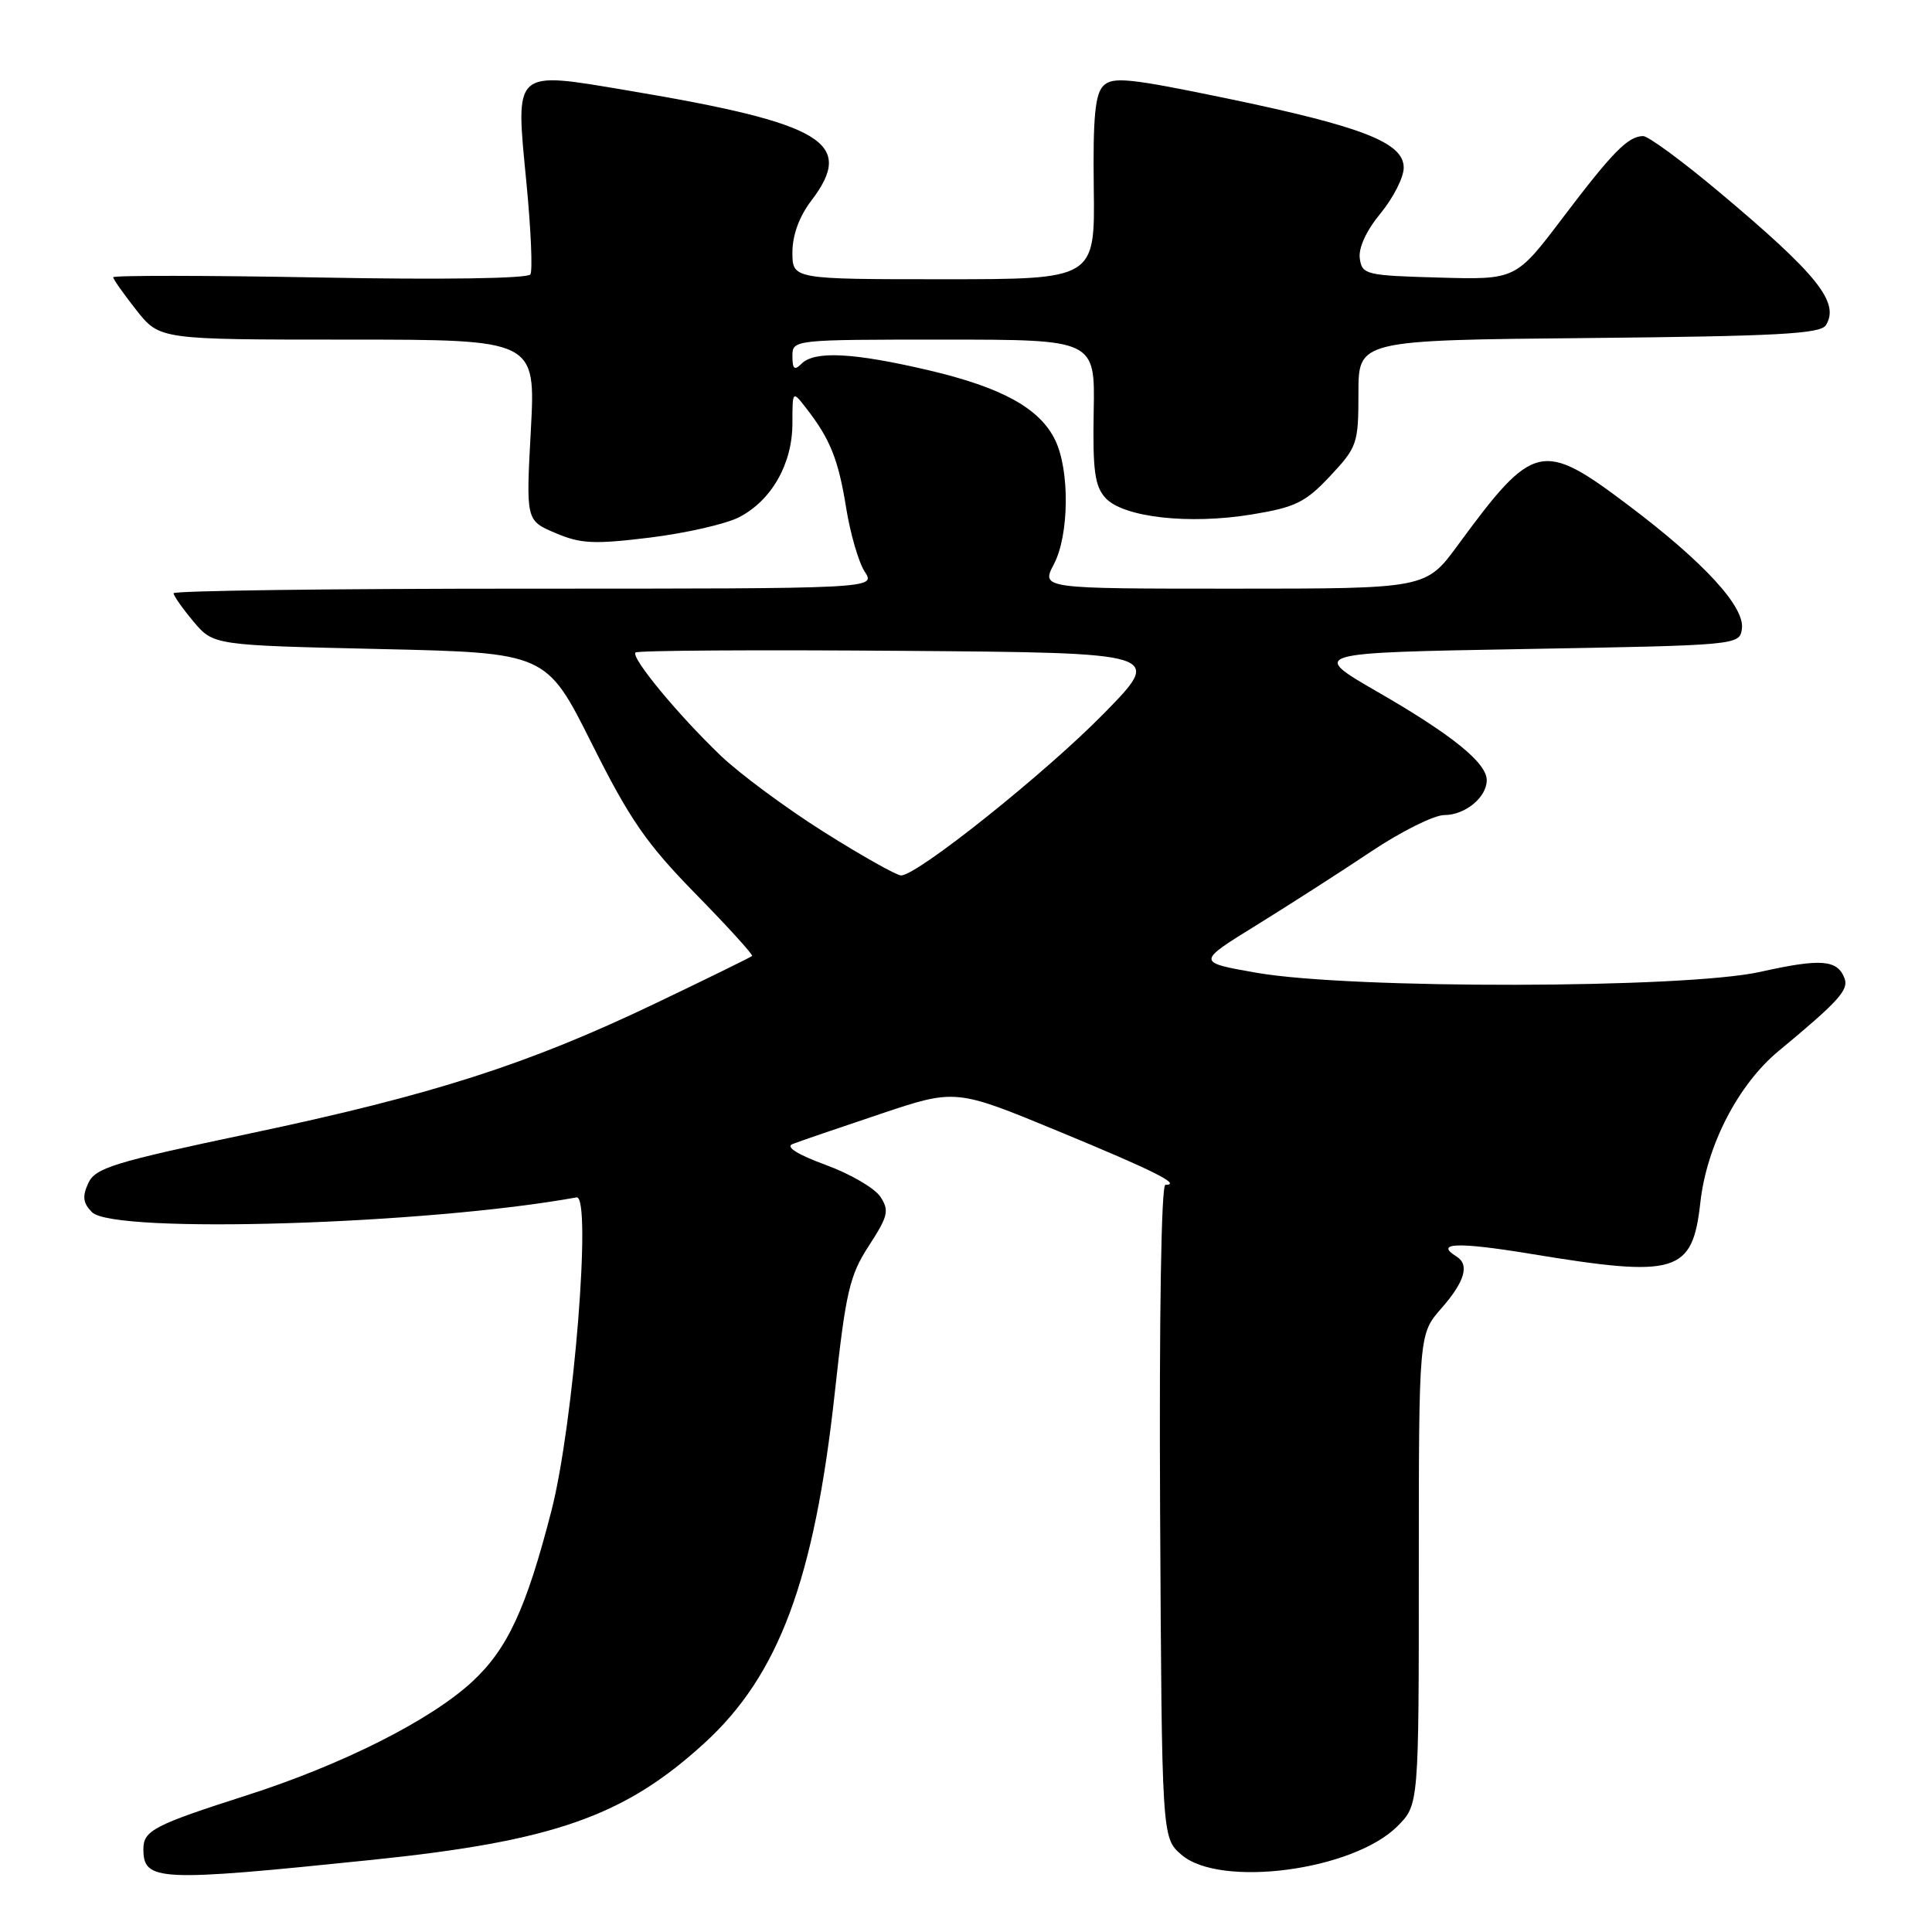 <?xml version="1.0" encoding="UTF-8" standalone="no"?>
<!DOCTYPE svg PUBLIC "-//W3C//DTD SVG 1.1//EN" "http://www.w3.org/Graphics/SVG/1.1/DTD/svg11.dtd" >
<svg xmlns="http://www.w3.org/2000/svg" xmlns:xlink="http://www.w3.org/1999/xlink" version="1.1" viewBox="0 0 256 256">
 <g >
 <path fill="currentColor"
d=" M 49.31 246.44 C 73.36 243.96 82.73 240.67 93.33 230.98 C 103.20 221.97 107.90 209.33 110.61 184.58 C 112.07 171.17 112.57 169.01 115.13 165.07 C 117.68 161.14 117.86 160.41 116.65 158.57 C 115.90 157.43 112.63 155.53 109.39 154.35 C 105.71 153.00 104.06 151.97 105.00 151.60 C 105.83 151.27 111.02 149.49 116.55 147.64 C 126.61 144.26 126.61 144.26 140.23 149.89 C 152.92 155.13 156.65 157.00 154.42 157.00 C 153.87 157.00 153.59 174.54 153.72 200.25 C 153.95 243.50 153.95 243.50 156.53 245.75 C 161.62 250.19 179.29 247.87 185.16 241.99 C 188.00 239.15 188.00 239.15 188.00 207.96 C 188.00 176.76 188.00 176.76 191.00 173.35 C 194.09 169.83 194.75 167.58 193.00 166.50 C 190.03 164.66 193.14 164.55 202.75 166.13 C 222.22 169.34 224.26 168.73 225.31 159.30 C 226.16 151.75 230.32 143.70 235.68 139.26 C 243.60 132.70 245.00 131.16 244.41 129.63 C 243.46 127.15 241.29 126.98 233.23 128.78 C 223.24 131.00 179.02 131.08 166.52 128.90 C 158.53 127.50 158.53 127.50 166.52 122.57 C 170.91 119.85 177.74 115.47 181.70 112.82 C 185.67 110.17 190.02 108.00 191.38 108.00 C 194.14 108.00 197.00 105.65 197.00 103.38 C 197.00 101.09 192.44 97.39 182.59 91.71 C 173.56 86.50 173.56 86.50 202.03 86.00 C 230.35 85.50 230.50 85.49 230.81 83.32 C 231.22 80.42 225.79 74.50 215.78 66.96 C 204.31 58.31 203.22 58.56 193.16 72.25 C 188.94 78.00 188.94 78.00 163.44 78.00 C 137.95 78.00 137.95 78.00 139.65 74.75 C 141.67 70.90 141.76 62.36 139.83 58.34 C 137.80 54.12 132.81 51.36 123.09 49.07 C 113.06 46.72 107.94 46.46 106.20 48.20 C 105.27 49.13 105.00 48.91 105.00 47.20 C 105.00 45.01 105.06 45.00 125.05 45.00 C 145.10 45.00 145.10 45.00 144.92 54.53 C 144.78 62.33 145.06 64.41 146.47 65.97 C 148.81 68.55 157.52 69.54 165.86 68.17 C 171.66 67.22 172.97 66.57 176.25 63.08 C 179.84 59.24 180.00 58.79 180.00 52.08 C 180.00 45.08 180.00 45.08 210.54 44.79 C 235.50 44.55 241.23 44.24 241.94 43.09 C 243.81 40.08 240.82 36.36 227.71 25.37 C 222.88 21.32 218.38 18.01 217.71 18.03 C 215.70 18.08 213.70 20.12 207.13 28.78 C 200.86 37.07 200.86 37.07 190.68 36.78 C 180.98 36.51 180.48 36.39 180.18 34.25 C 179.98 32.86 181.04 30.56 182.93 28.27 C 184.62 26.22 186.00 23.50 186.00 22.22 C 186.00 18.90 180.57 16.78 162.57 13.04 C 149.63 10.36 147.44 10.13 146.20 11.37 C 145.11 12.46 144.81 15.59 144.93 24.90 C 145.09 37.00 145.09 37.00 125.05 37.00 C 105.00 37.00 105.00 37.00 105.00 33.43 C 105.00 31.17 105.91 28.67 107.50 26.59 C 113.37 18.89 109.17 16.36 83.31 12.01 C 67.90 9.42 68.29 9.07 69.75 24.17 C 70.35 30.37 70.59 35.85 70.28 36.36 C 69.94 36.91 58.56 37.08 42.35 36.77 C 27.31 36.49 15.00 36.48 15.00 36.74 C 15.00 37.00 16.39 38.96 18.08 41.11 C 21.17 45.00 21.17 45.00 46.08 45.00 C 70.98 45.00 70.98 45.00 70.34 56.99 C 69.69 68.97 69.69 68.97 73.60 70.63 C 76.95 72.06 78.71 72.14 86.15 71.23 C 90.90 70.64 96.21 69.43 97.94 68.53 C 102.24 66.31 104.99 61.46 105.00 56.12 C 105.00 51.73 105.00 51.73 106.85 54.12 C 110.01 58.19 111.09 60.89 112.12 67.30 C 112.67 70.71 113.77 74.51 114.58 75.75 C 116.05 78.00 116.05 78.00 69.52 78.00 C 43.94 78.00 23.00 78.27 23.00 78.61 C 23.00 78.94 24.19 80.63 25.64 82.36 C 28.29 85.50 28.29 85.50 50.34 86.00 C 72.39 86.50 72.39 86.50 78.40 98.50 C 83.44 108.58 85.64 111.77 92.17 118.44 C 96.45 122.81 99.82 126.52 99.66 126.67 C 99.50 126.83 93.73 129.66 86.83 132.96 C 69.96 141.03 57.38 145.07 33.12 150.19 C 14.99 154.02 12.62 154.75 11.69 156.79 C 10.88 158.56 11.00 159.43 12.20 160.63 C 15.10 163.53 56.59 162.26 76.39 158.66 C 78.45 158.29 76.02 188.73 73.06 200.21 C 69.72 213.18 67.24 218.52 62.54 222.86 C 56.97 227.99 45.29 233.86 32.60 237.92 C 20.46 241.81 19.00 242.56 19.00 244.99 C 19.00 249.29 20.83 249.38 49.31 246.44 Z  M 109.18 110.25 C 104.17 107.09 98.01 102.53 95.50 100.13 C 89.82 94.69 83.56 87.11 84.21 86.46 C 84.47 86.19 100.32 86.09 119.42 86.24 C 154.15 86.50 154.15 86.50 146.28 94.53 C 138.54 102.43 121.55 116.00 119.40 116.00 C 118.80 116.00 114.20 113.41 109.18 110.25 Z "/>
</g>
</svg>